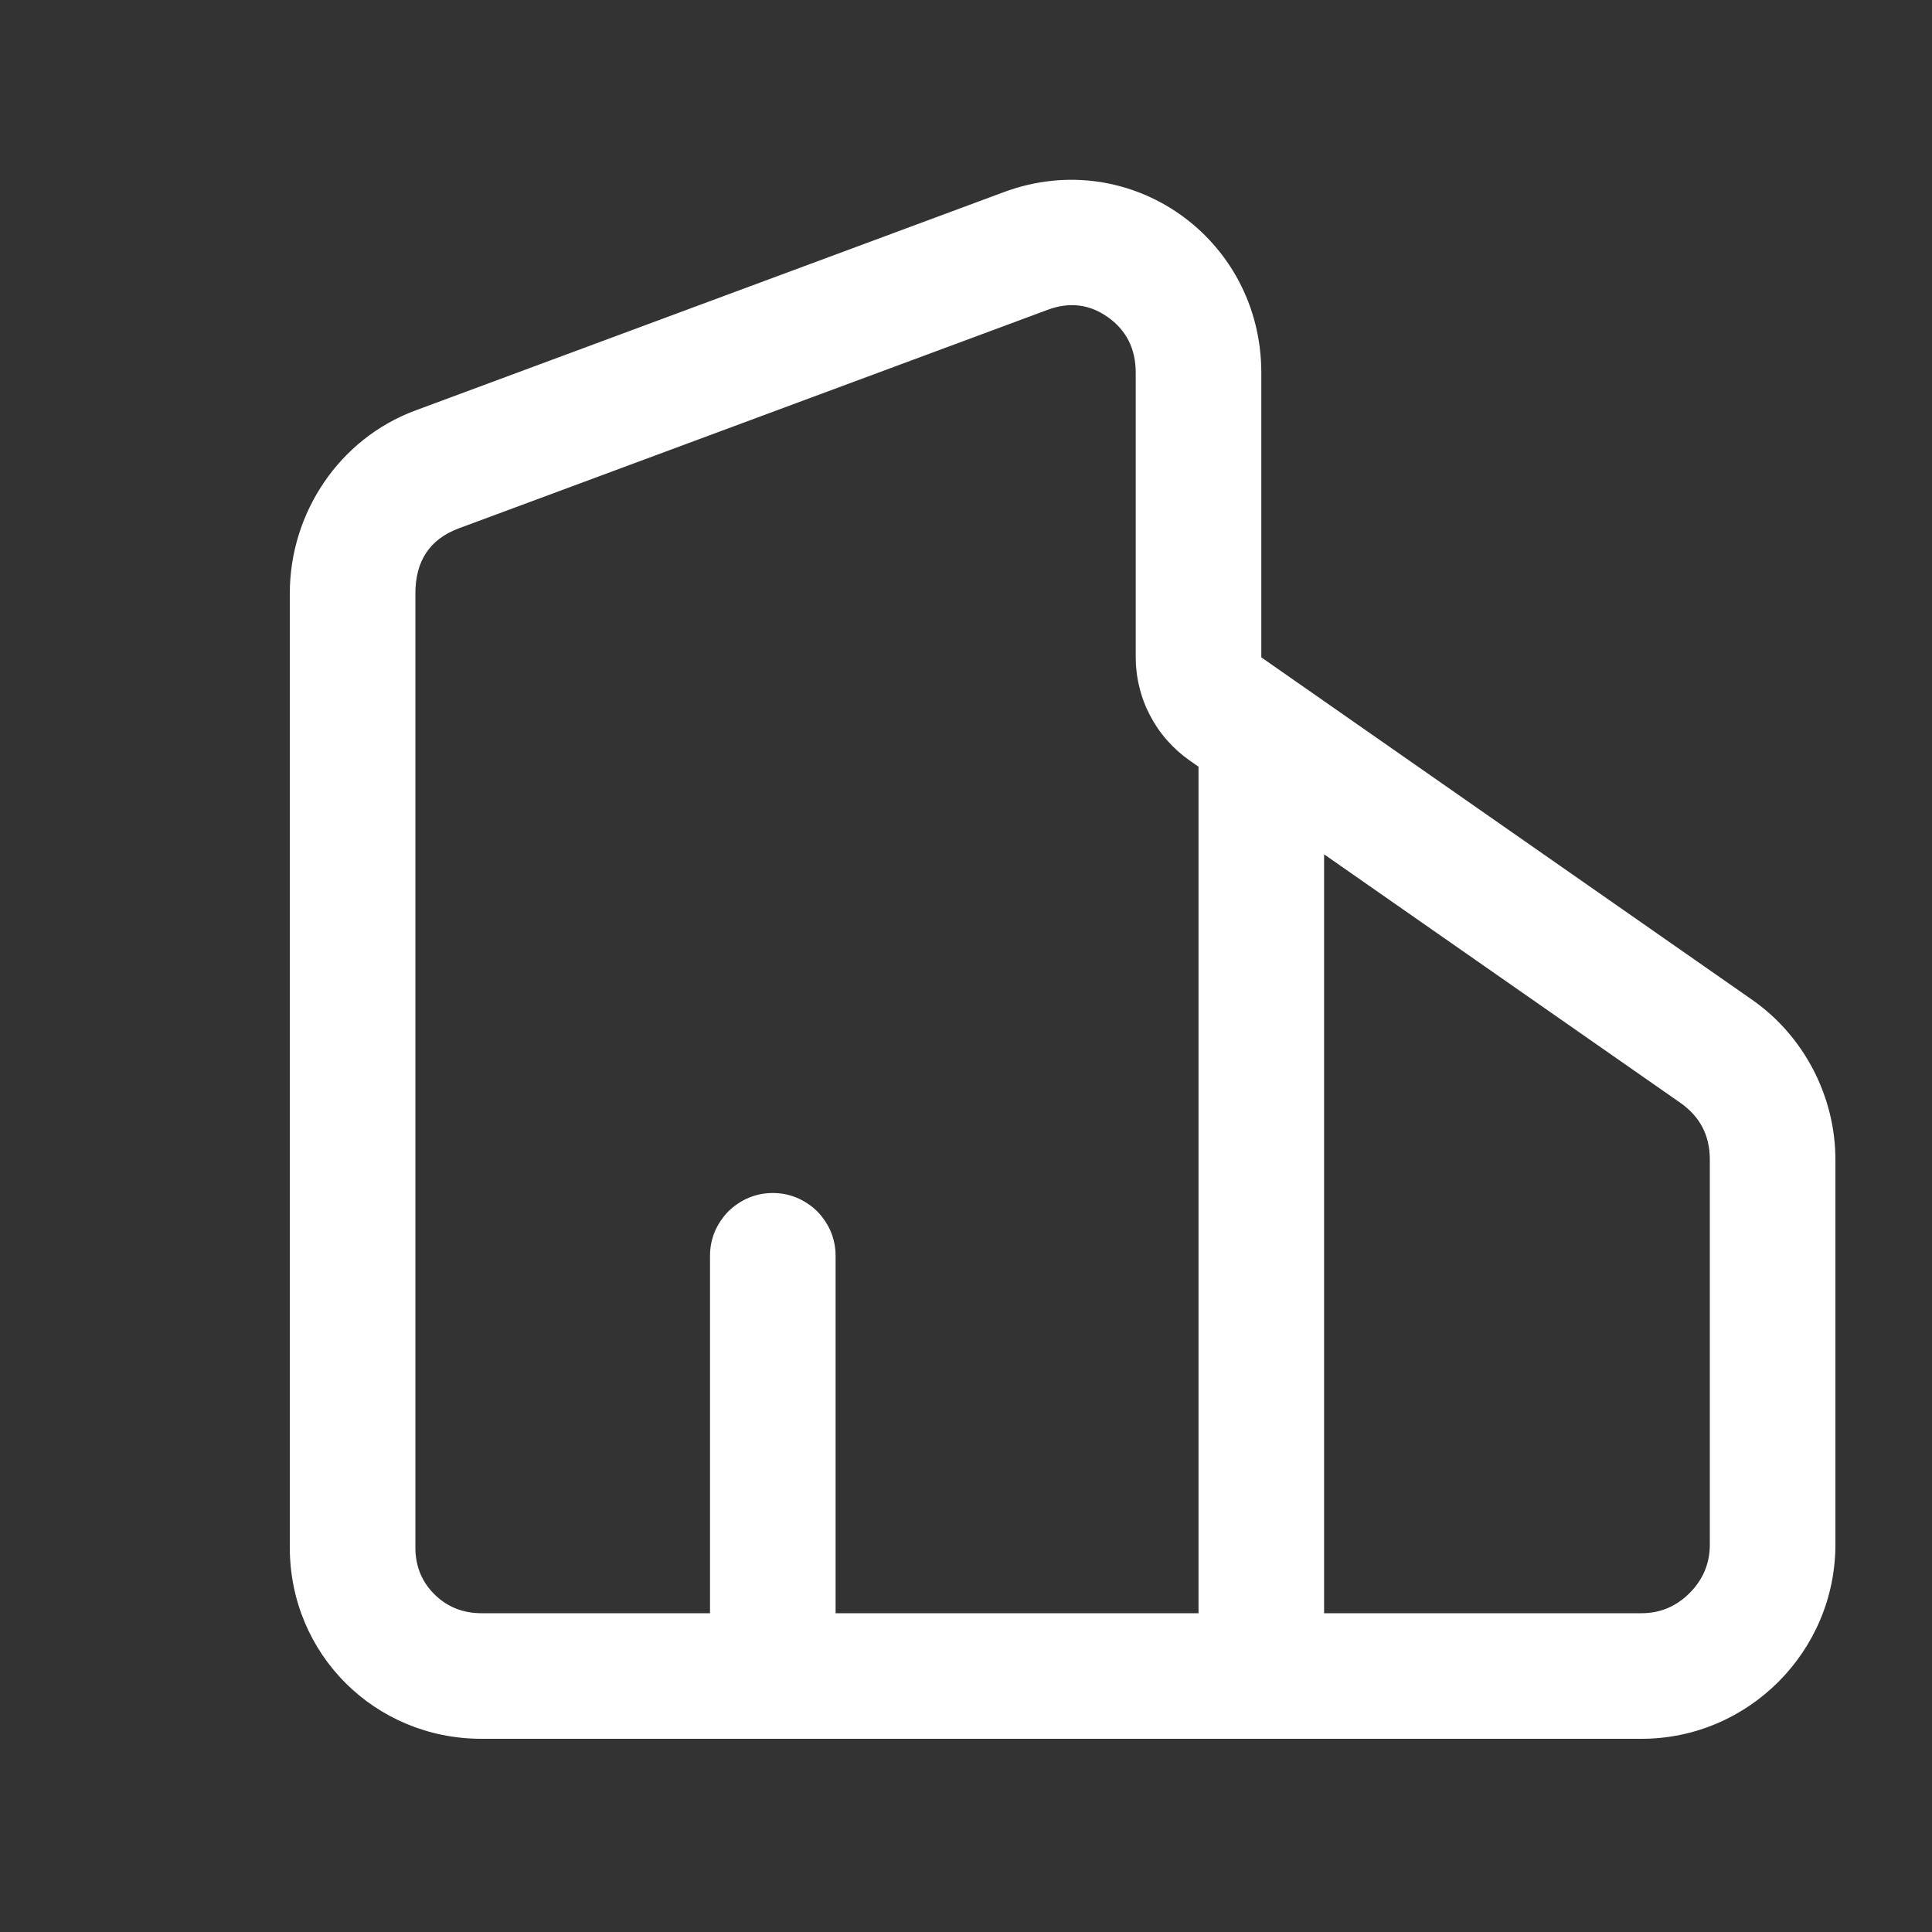 <svg xmlns="http://www.w3.org/2000/svg" xmlns:xlink="http://www.w3.org/1999/xlink" fill="none" version="1.1" width="20" height="20" viewBox="0 0 20 20"><rect x="0" y="0" width="20" height="20" fill="#333333" stroke="none"/><g style="mix-blend-mode:passthrough"><g style="mix-blend-mode:passthrough"></g><g style="mix-blend-mode:passthrough"><g style="mix-blend-mode:passthrough"><path d="M3,16.019L3,6.144C3,5.307,3.514,4.541,4.298,4.25L10.394,1.988C11.7,1.504,13.057,2.465,13.057,3.859L13.057,6.805L18.137,10.349C18.674,10.723,19,11.35,19,12.003L19,15.99C19,17.095,18.098,18,16.993,18L4.985,18C3.88,18,3,17.124,3,16.019ZM12.407,16.7L12.407,7.937L12.313,7.871Q12.185,7.781,12.081,7.663Q11.977,7.545,11.905,7.406Q11.832,7.267,11.795,7.114Q11.757,6.962,11.757,6.805L11.757,3.859Q11.757,3.487,11.467,3.282Q11.183,3.082,10.846,3.207L4.751,5.469Q4.3,5.636,4.3,6.144L4.3,16.019Q4.3,16.308,4.496,16.503Q4.694,16.7,4.985,16.7L12.407,16.7ZM13.707,8.844L13.707,16.7L16.993,16.7Q17.282,16.7,17.491,16.491Q17.7,16.281,17.7,15.99L17.7,12.003Q17.7,11.629,17.393,11.415L13.707,8.844Z" fill-rule="evenodd" fill="#FFFFFF" fill-opacity="1"/></g><g style="mix-blend-mode:passthrough"><path d="M7.35,17L7.35,13Q7.35,12.936,7.362,12.873Q7.375,12.81,7.399,12.751Q7.424,12.692,7.46,12.639Q7.495,12.586,7.54,12.54Q7.586,12.495,7.639,12.46Q7.692,12.424,7.751,12.399Q7.81,12.375,7.873,12.362Q7.936,12.35,8,12.35Q8.064,12.35,8.127,12.362Q8.19,12.375,8.249,12.399Q8.308,12.424,8.361,12.46Q8.414,12.495,8.46,12.54Q8.505,12.586,8.54,12.639Q8.576,12.692,8.601,12.751Q8.625,12.81,8.638,12.873Q8.65,12.936,8.65,13L8.65,17Q8.65,17.064,8.638,17.127Q8.625,17.19,8.601,17.249Q8.576,17.308,8.54,17.361Q8.505,17.414,8.46,17.46Q8.414,17.505,8.361,17.54Q8.308,17.576,8.249,17.601Q8.19,17.625,8.127,17.638Q8.064,17.65,8,17.65Q7.936,17.65,7.873,17.638Q7.81,17.625,7.751,17.601Q7.692,17.576,7.639,17.54Q7.586,17.505,7.54,17.46Q7.495,17.414,7.46,17.361Q7.424,17.308,7.399,17.249Q7.375,17.19,7.362,17.127Q7.35,17.064,7.35,17ZM8.65,17Q8.65,17.064,8.638,17.127Q8.625,17.19,8.601,17.249Q8.576,17.308,8.54,17.361Q8.505,17.414,8.46,17.46Q8.414,17.505,8.361,17.54Q8.308,17.576,8.249,17.601Q8.19,17.625,8.127,17.638Q8.064,17.65,8,17.65Q7.936,17.65,7.873,17.638Q7.81,17.625,7.751,17.601Q7.692,17.576,7.639,17.54Q7.586,17.505,7.54,17.46Q7.495,17.414,7.46,17.361Q7.424,17.308,7.399,17.249Q7.375,17.19,7.362,17.127Q7.35,17.064,7.35,17Q7.35,16.936,7.362,16.873Q7.375,16.81,7.399,16.751Q7.424,16.692,7.46,16.639Q7.495,16.586,7.54,16.54Q7.586,16.495,7.639,16.46Q7.692,16.424,7.751,16.399Q7.81,16.375,7.873,16.362Q7.936,16.35,8,16.35Q8.064,16.35,8.127,16.362Q8.19,16.375,8.249,16.399Q8.308,16.424,8.361,16.46Q8.414,16.495,8.46,16.54Q8.505,16.586,8.54,16.639Q8.576,16.692,8.601,16.751Q8.625,16.81,8.638,16.873Q8.65,16.936,8.65,17ZM8.65,13Q8.65,13.064,8.638,13.127Q8.625,13.19,8.601,13.249Q8.576,13.308,8.54,13.361Q8.505,13.414,8.46,13.46Q8.414,13.505,8.361,13.54Q8.308,13.576,8.249,13.601Q8.19,13.625,8.127,13.638Q8.064,13.65,8,13.65Q7.936,13.65,7.873,13.638Q7.81,13.625,7.751,13.601Q7.692,13.576,7.639,13.54Q7.586,13.505,7.54,13.46Q7.495,13.414,7.46,13.361Q7.424,13.308,7.399,13.249Q7.375,13.19,7.362,13.127Q7.35,13.064,7.35,13Q7.35,12.936,7.362,12.873Q7.375,12.81,7.399,12.751Q7.424,12.692,7.46,12.639Q7.495,12.586,7.54,12.54Q7.586,12.495,7.639,12.46Q7.692,12.424,7.751,12.399Q7.81,12.375,7.873,12.362Q7.936,12.35,8,12.35Q8.064,12.35,8.127,12.362Q8.19,12.375,8.249,12.399Q8.308,12.424,8.361,12.46Q8.414,12.495,8.46,12.54Q8.505,12.586,8.54,12.639Q8.576,12.692,8.601,12.751Q8.625,12.81,8.638,12.873Q8.65,12.936,8.65,13Z" fill="#FFFFFF" fill-opacity="1"/></g></g></g></svg>